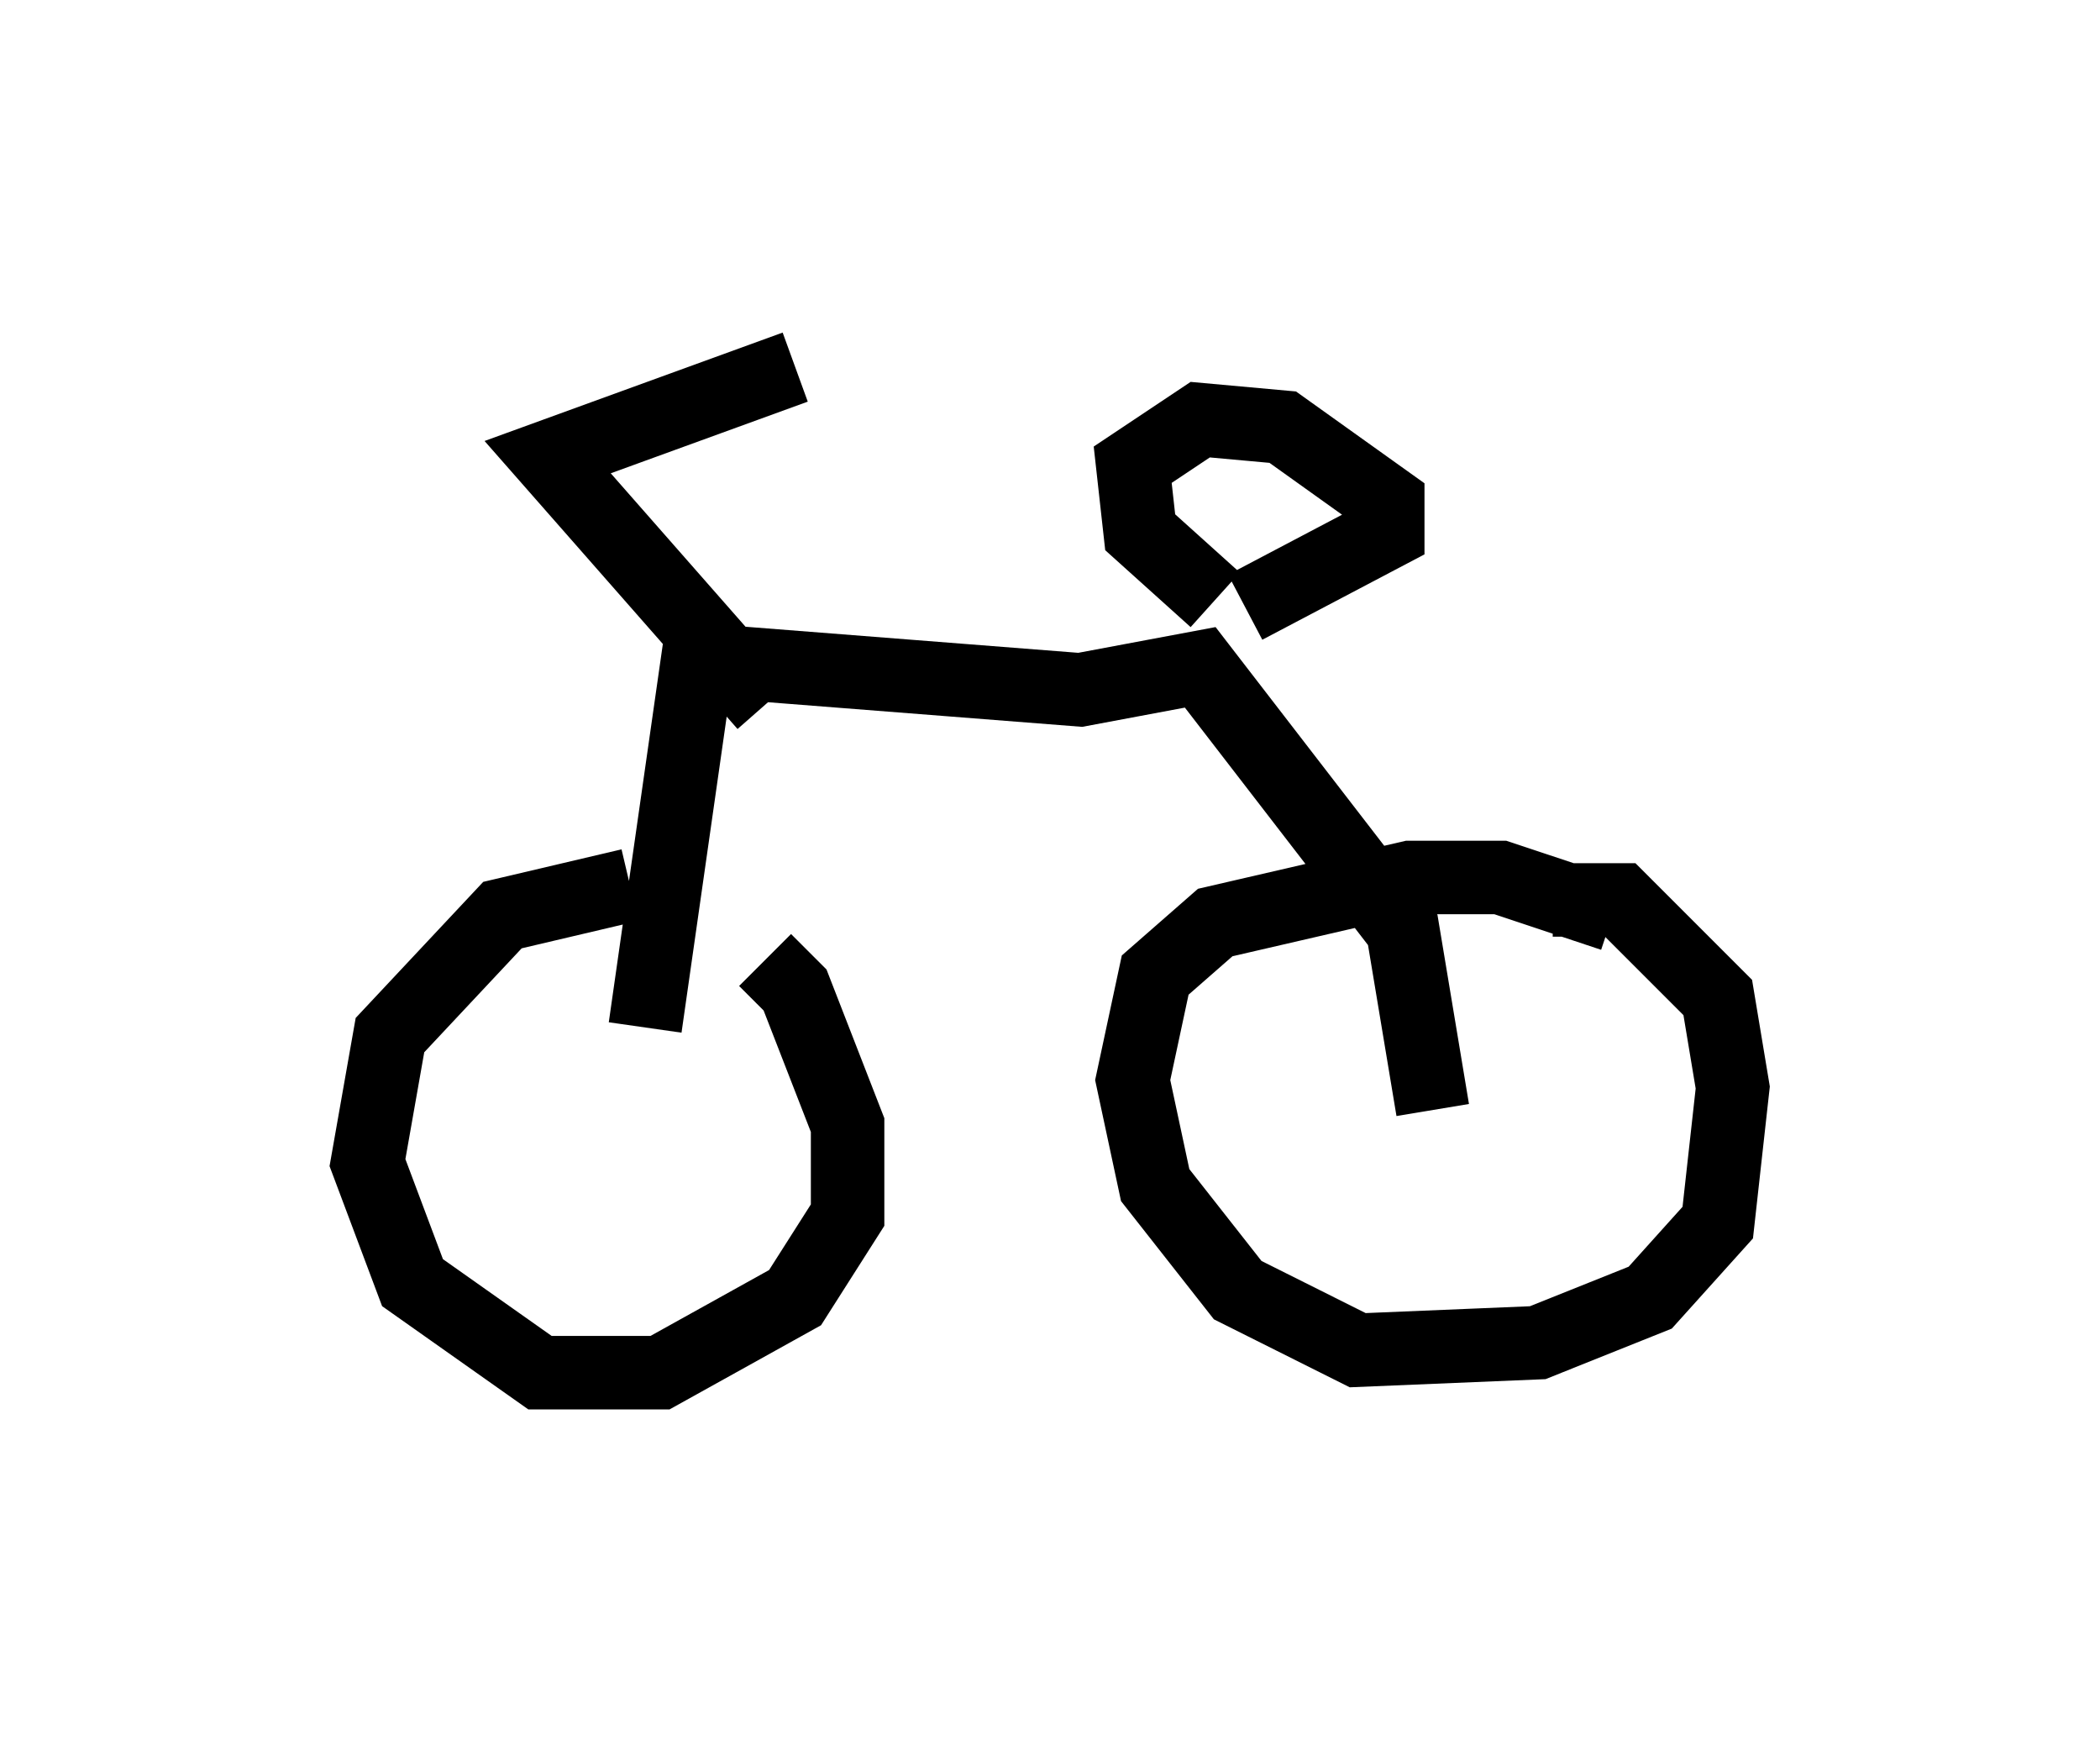 <?xml version="1.0" encoding="utf-8" ?>
<svg baseProfile="full" height="23.679" version="1.1" width="28.579" xmlns="http://www.w3.org/2000/svg" xmlns:ev="http://www.w3.org/2001/xml-events" xmlns:xlink="http://www.w3.org/1999/xlink"><defs /><rect fill="white" height="23.679" width="28.579" x="0" y="0" /><path d="M10.819, 12.656 m-2.246, -0.613 l-1.735, 0.408 -1.531, 1.633 l-0.306, 1.735 0.613, 1.633 l1.735, 1.225 1.633, 0.0 l1.838, -1.021 0.715, -1.123 l0.0, -1.225 -0.715, -1.838 l-0.408, -0.408 m11.536, -0.613 l-1.531, -0.51 -1.225, 0.0 l-2.654, 0.613 -0.817, 0.715 l-0.306, 1.429 0.306, 1.429 l1.123, 1.429 1.633, 0.817 l2.45, -0.102 1.531, -0.613 l0.919, -1.021 0.204, -1.838 l-0.204, -1.225 -1.327, -1.327 l-0.919, 0.0 m-1.633, 2.858 l-0.408, -2.45 -2.756, -3.573 l-1.633, 0.306 -5.206, -0.408 l-0.715, 5.002 m7.758, -5.819 l-1.021, -0.919 -0.102, -0.919 l0.919, -0.613 1.123, 0.102 l1.429, 1.021 0.0, 0.408 l-1.94, 1.021 m-6.533, 1.327 l-2.96, -3.369 3.369, -1.225 " fill="none" stroke="black" stroke-width="1" /></svg>